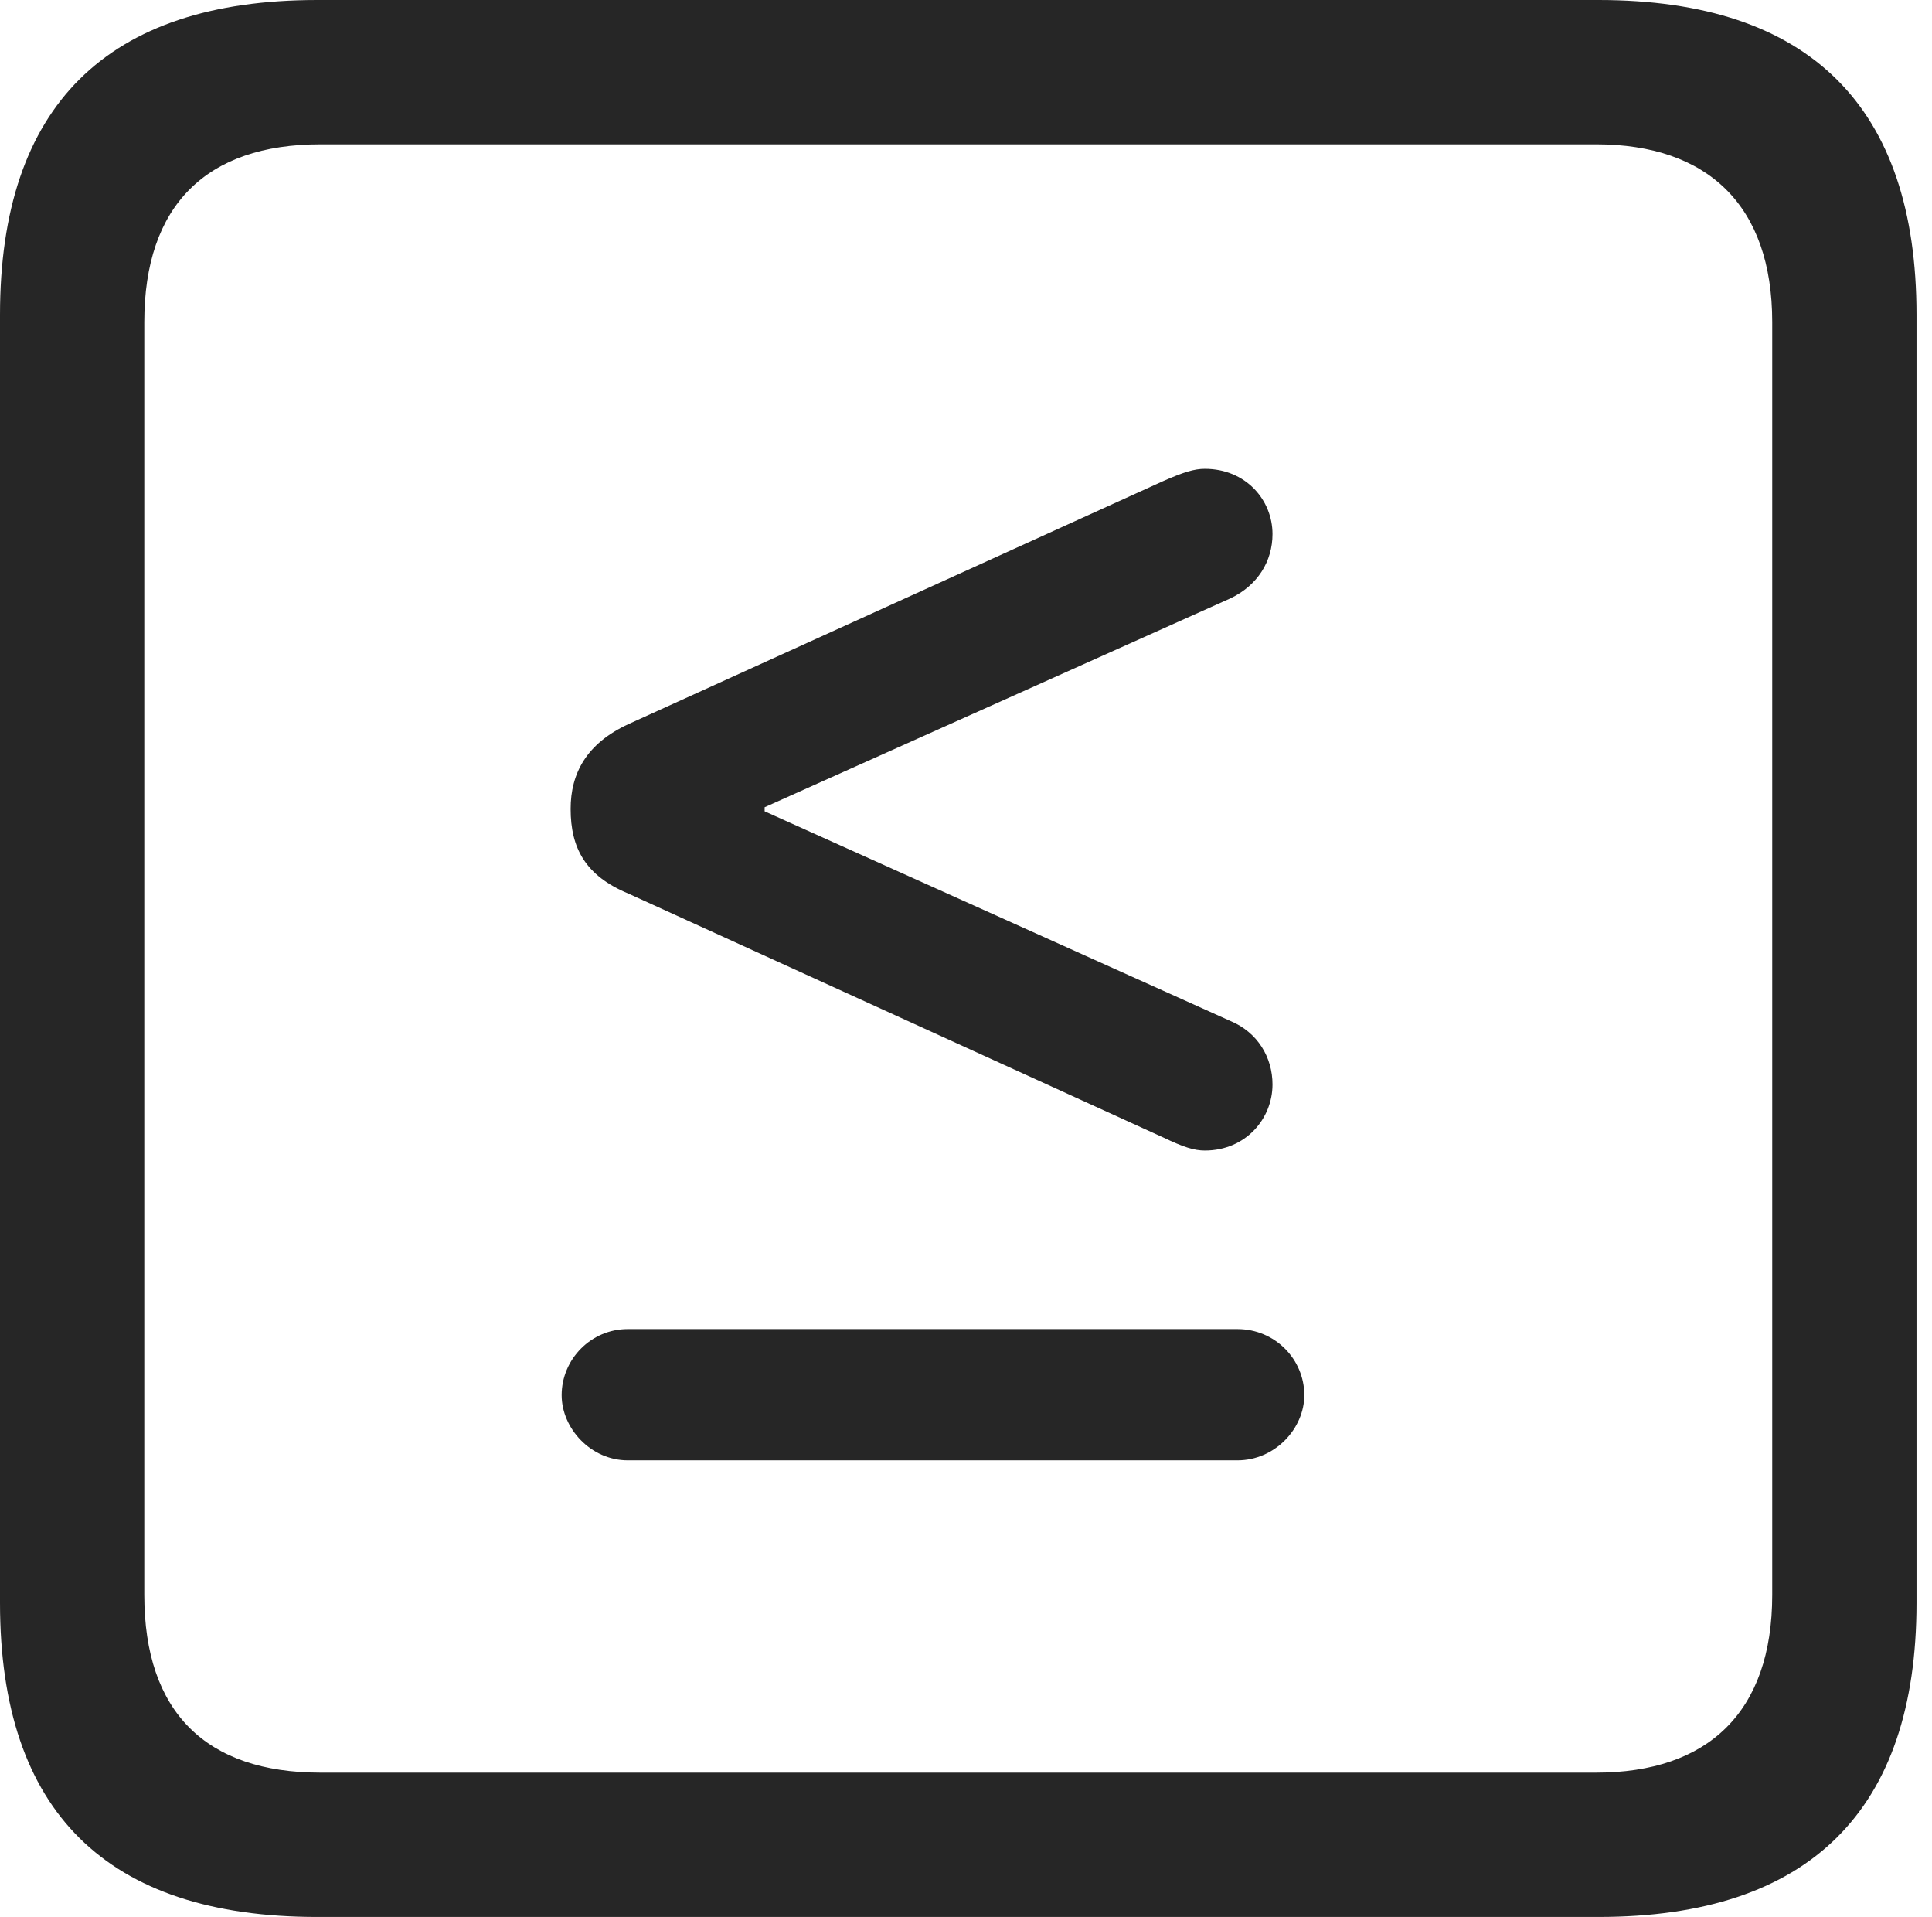 <?xml version="1.0" encoding="UTF-8"?>
<!--Generator: Apple Native CoreSVG 326-->
<!DOCTYPE svg
PUBLIC "-//W3C//DTD SVG 1.1//EN"
       "http://www.w3.org/Graphics/SVG/1.1/DTD/svg11.dtd">
<svg version="1.1" xmlns="http://www.w3.org/2000/svg" xmlns:xlink="http://www.w3.org/1999/xlink" viewBox="0 0 46.289 45.918">
 <g>
  <rect height="45.918" opacity="0" width="46.289" x="0" y="0"/>
  <path d="M7.598 45.918L38.301 45.918C43.359 45.918 45.918 43.359 45.918 38.398L45.918 7.539C45.918 2.559 43.359 0 38.301 0L7.598 0C2.559 0 0 2.539 0 7.539L0 38.398C0 43.398 2.559 45.918 7.598 45.918ZM7.676 42.461C4.941 42.461 3.457 41.016 3.457 38.203L3.457 7.715C3.457 4.922 4.941 3.457 7.676 3.457L38.242 3.457C40.918 3.457 42.461 4.922 42.461 7.715L42.461 38.203C42.461 41.016 40.918 42.461 38.242 42.461Z" fill="black" fill-opacity="0.85"/>
  <path d="M13.457 33.418C13.457 34.219 14.16 34.98 15.039 34.98L29.648 34.98C30.547 34.98 31.25 34.219 31.25 33.418C31.25 32.559 30.547 31.836 29.648 31.836L15.039 31.836C14.16 31.836 13.457 32.559 13.457 33.418ZM28.867 27.559C29.844 27.559 30.488 26.797 30.488 25.977C30.488 25.332 30.137 24.727 29.473 24.453L18.32 19.434L18.32 19.336L29.473 14.336C30.137 14.023 30.488 13.438 30.488 12.793C30.488 11.973 29.844 11.23 28.867 11.23C28.613 11.23 28.359 11.309 27.871 11.523L15.059 17.344C14.043 17.812 13.672 18.535 13.672 19.375C13.672 20.312 14.023 20.977 15.059 21.406L27.871 27.246C28.359 27.48 28.613 27.559 28.867 27.559Z" fill="black" fill-opacity="0.85"/>
 </g>
</svg>
